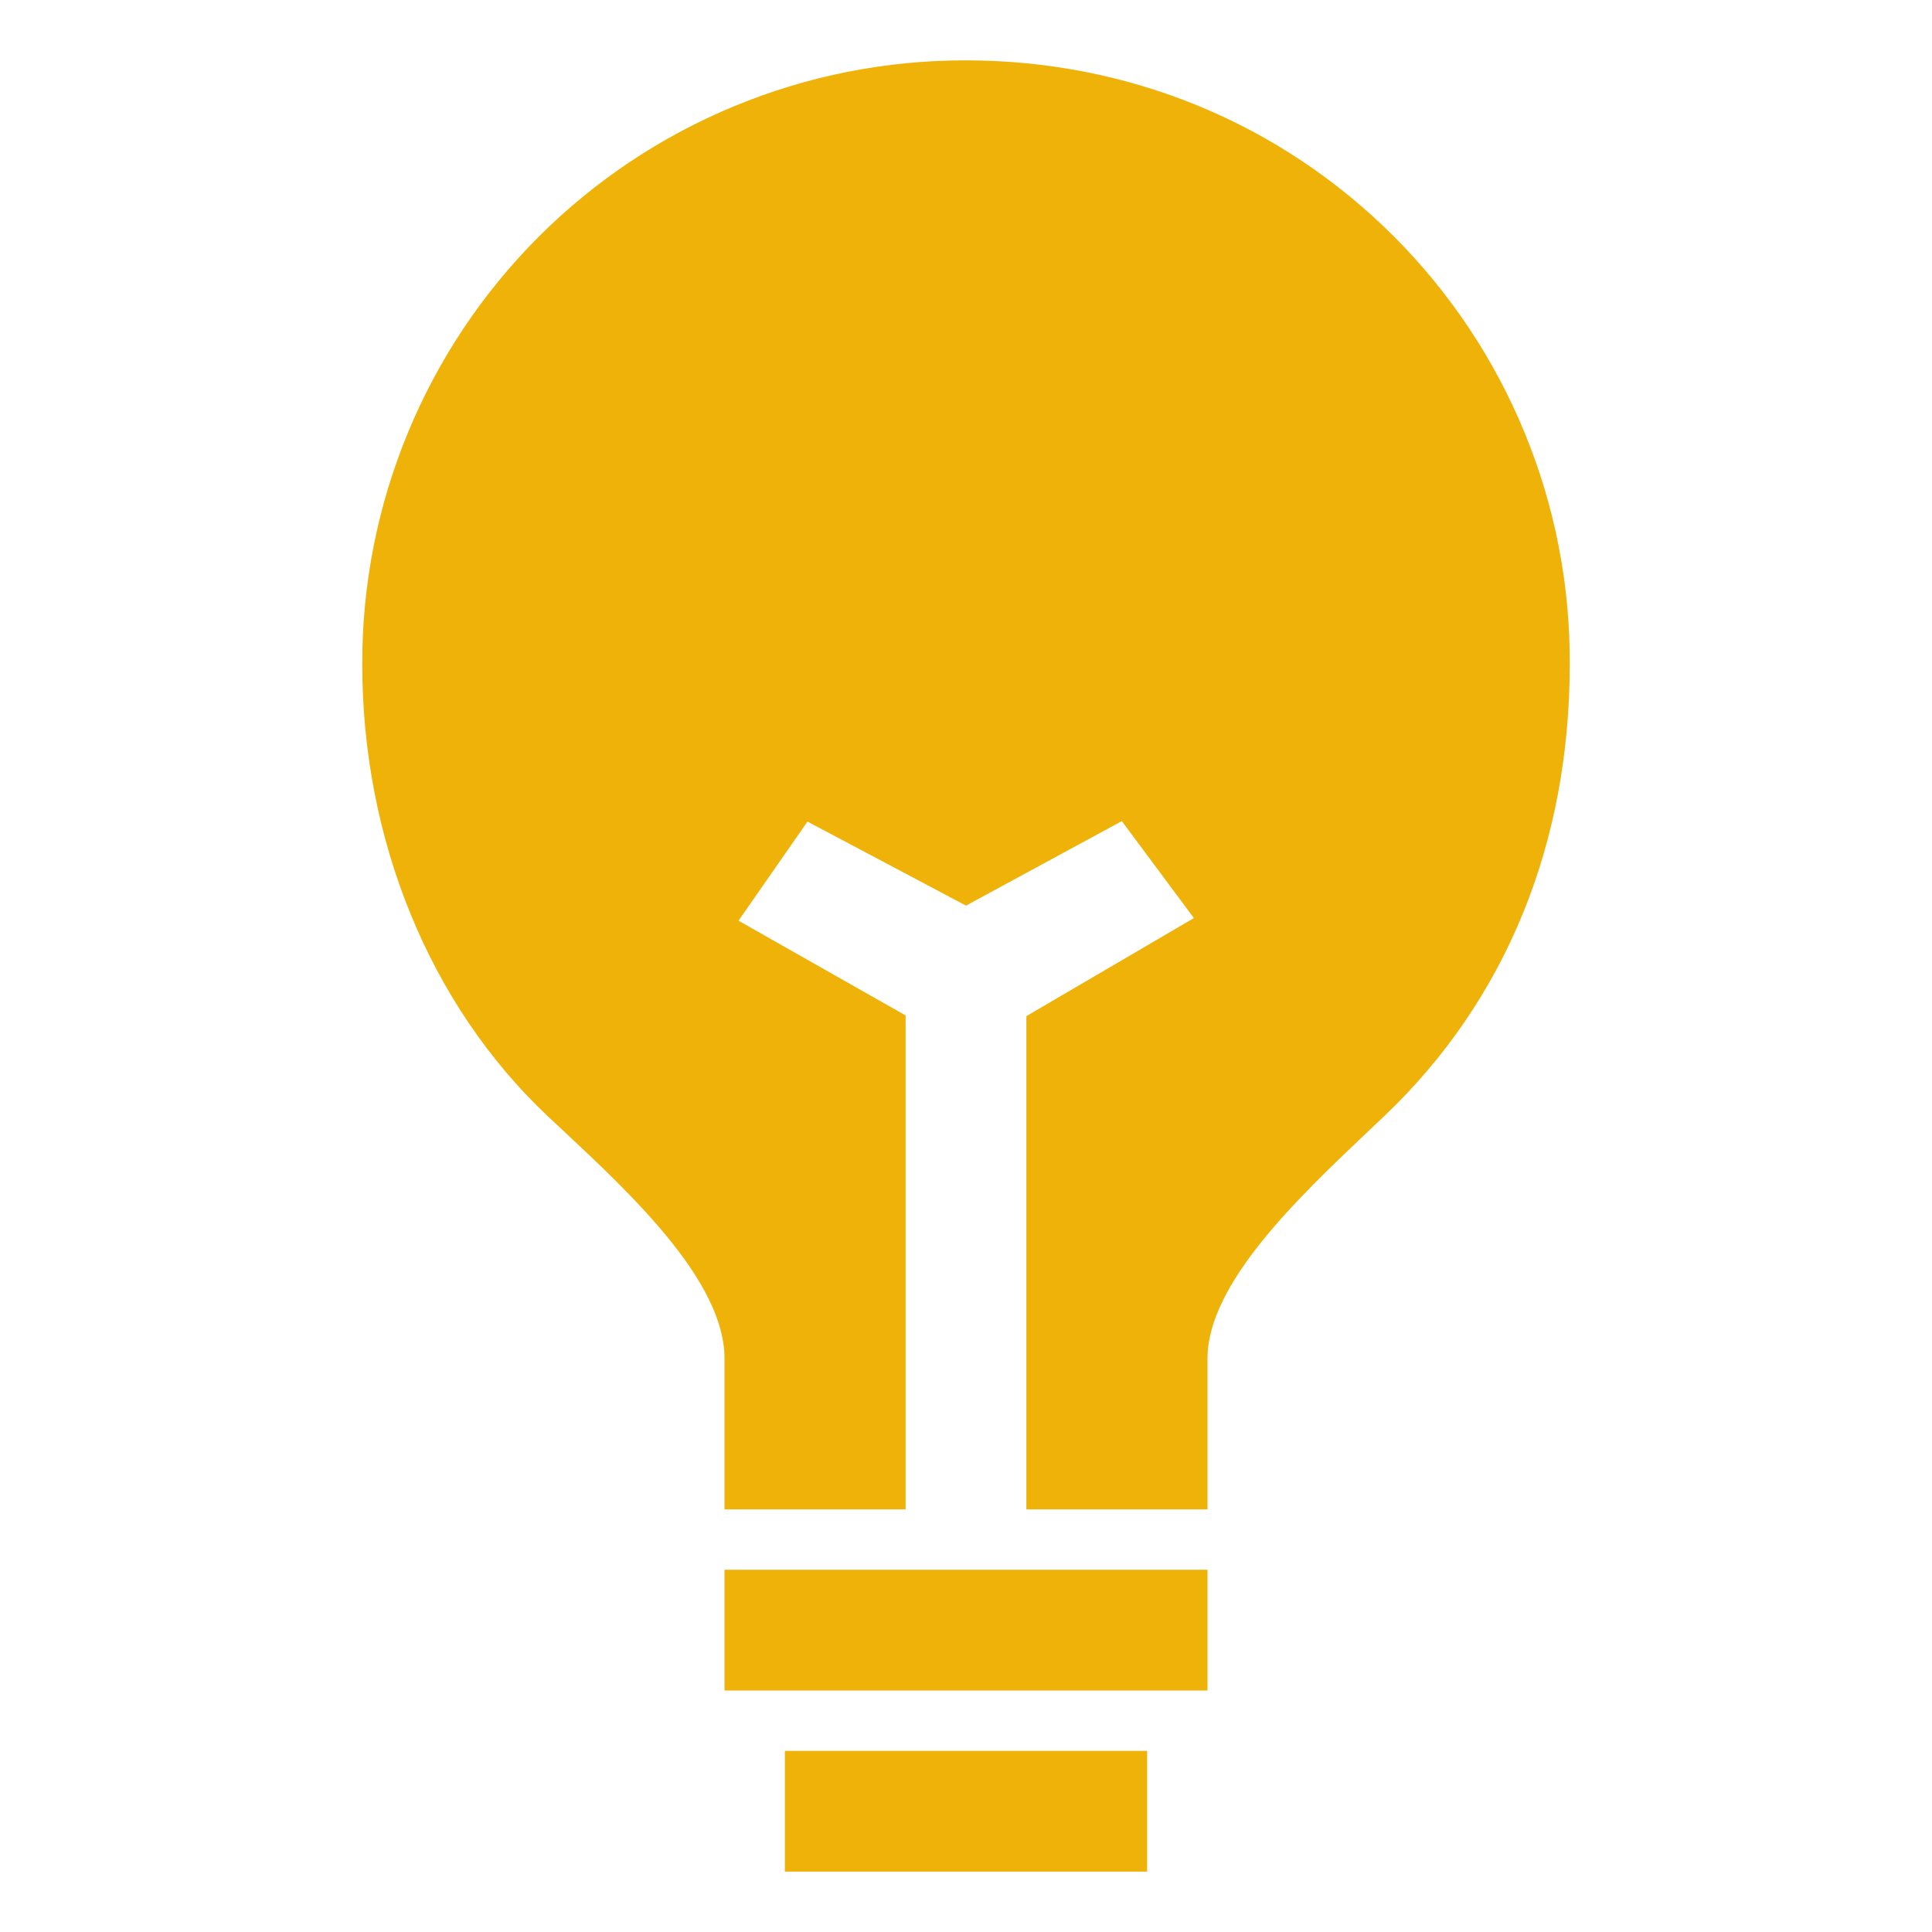 <svg width="20" height="20" viewBox="0 0 20 20" fill="none" xmlns="http://www.w3.org/2000/svg">
<path d="M8.125 18.125H11.875V19.375H8.125V18.125Z" fill="#EEB209"/>
<path d="M7.5 16.25H12.5V17.5H7.5V16.25Z" fill="#EEB209"/>
<path d="M14.431 2.449C13.256 1.273 11.682 0.625 10 0.625C9.179 0.623 8.365 0.783 7.606 1.097C6.847 1.41 6.157 1.87 5.576 2.451C4.995 3.032 4.535 3.722 4.222 4.481C3.908 5.24 3.748 6.054 3.75 6.875C3.75 8.696 4.448 10.4 5.664 11.549L5.834 11.708C6.538 12.366 7.5 13.267 7.5 14.062V15.625H9.375V10.512L7.645 9.531L8.359 8.505L10 9.375L11.613 8.5L12.359 9.504L10.625 10.519V15.625H12.5V14.062C12.5 13.286 13.452 12.386 14.146 11.728L14.338 11.546C15.589 10.352 16.25 8.735 16.25 6.875C16.254 6.054 16.096 5.24 15.783 4.48C15.471 3.72 15.011 3.03 14.431 2.449Z" fill="#EEB209"/>
</svg>
